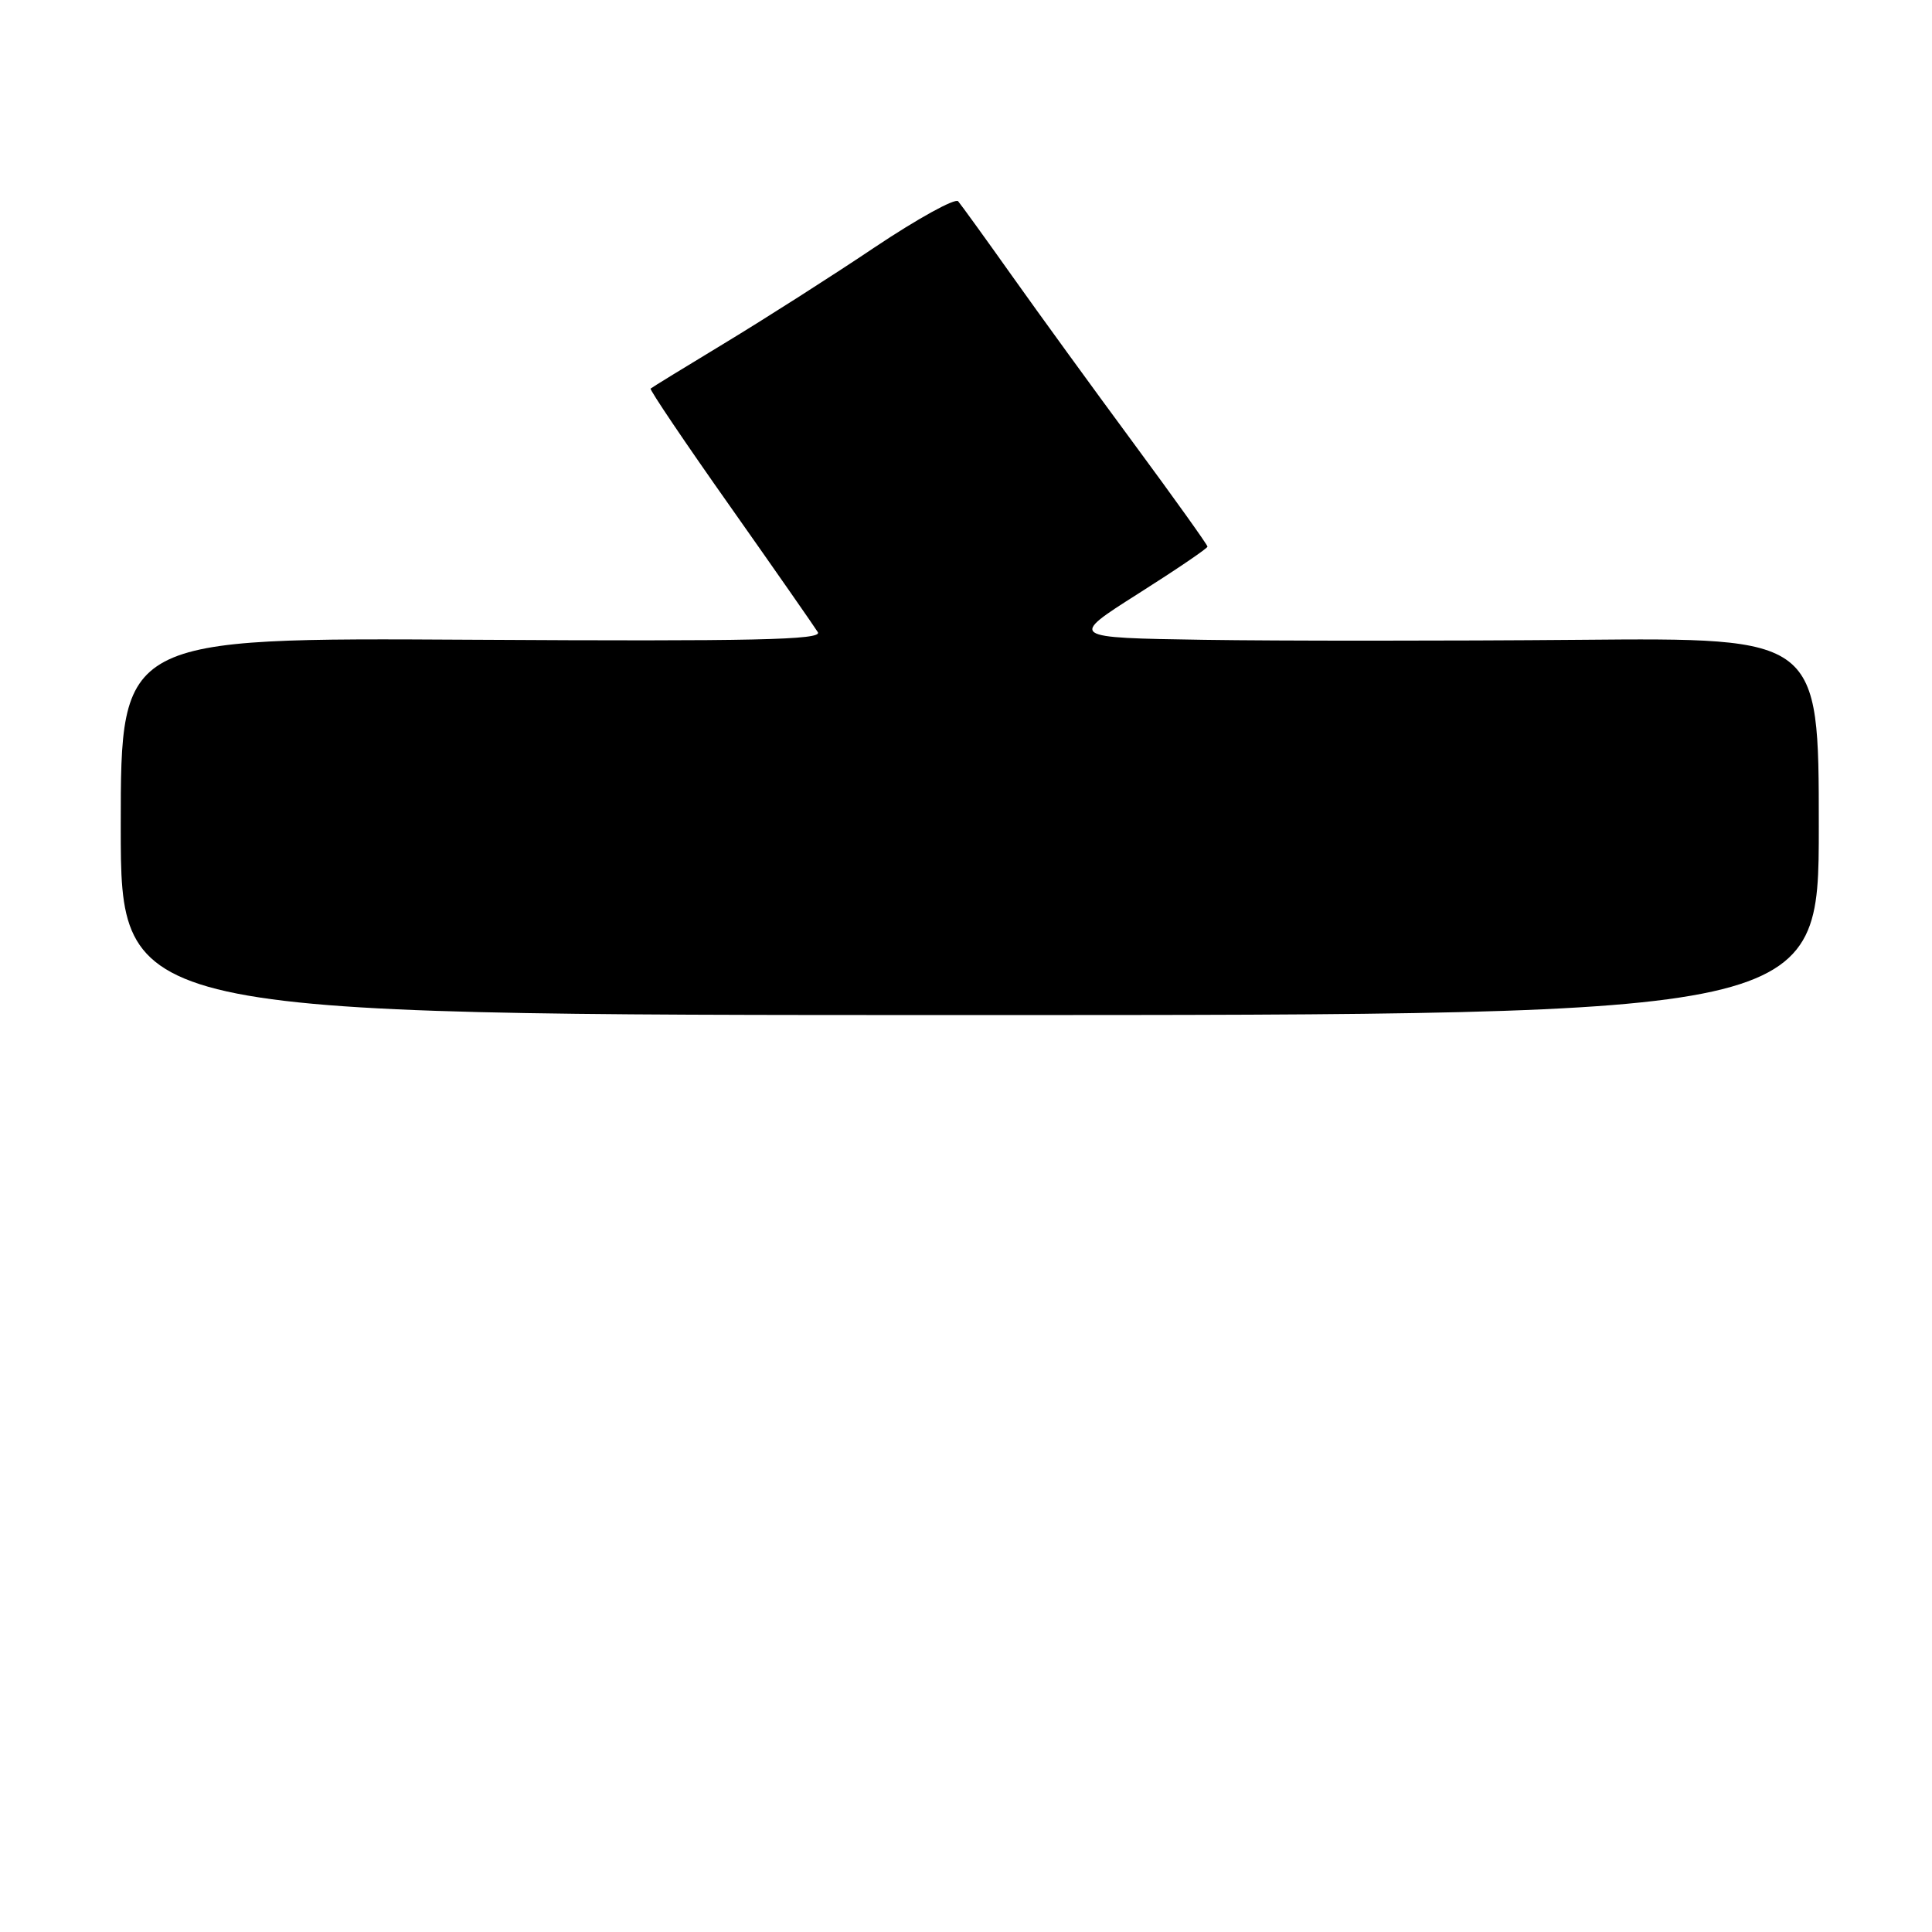 <?xml version="1.0" encoding="UTF-8" standalone="no"?>
<!DOCTYPE svg PUBLIC "-//W3C//DTD SVG 1.1//EN" "http://www.w3.org/Graphics/SVG/1.1/DTD/svg11.dtd" >
<svg xmlns="http://www.w3.org/2000/svg" xmlns:xlink="http://www.w3.org/1999/xlink" version="1.1" viewBox="0 0 256 256">
 <g >
 <path fill="currentColor"
d=" M 241.00 109.50 C 241.00 84.50 241.00 84.50 209.25 84.78 C 191.79 84.93 169.43 84.93 159.56 84.78 C 141.62 84.50 141.62 84.50 150.81 78.67 C 155.86 75.47 160.00 72.66 160.00 72.43 C 160.00 72.20 155.60 66.04 150.22 58.75 C 144.84 51.46 137.57 41.45 134.06 36.50 C 130.55 31.55 127.35 27.13 126.96 26.67 C 126.57 26.22 121.58 28.97 115.87 32.79 C 110.17 36.62 101.22 42.32 96.00 45.48 C 90.78 48.64 86.37 51.34 86.21 51.49 C 86.05 51.63 90.79 58.67 96.76 67.12 C 102.72 75.58 107.94 83.07 108.37 83.77 C 108.99 84.79 100.01 84.99 62.57 84.77 C 16.00 84.50 16.00 84.50 16.00 109.50 C 16.00 134.50 16.00 134.50 128.50 134.50 C 241.00 134.50 241.00 134.50 241.00 109.50 Z "/>
</g>
</svg>